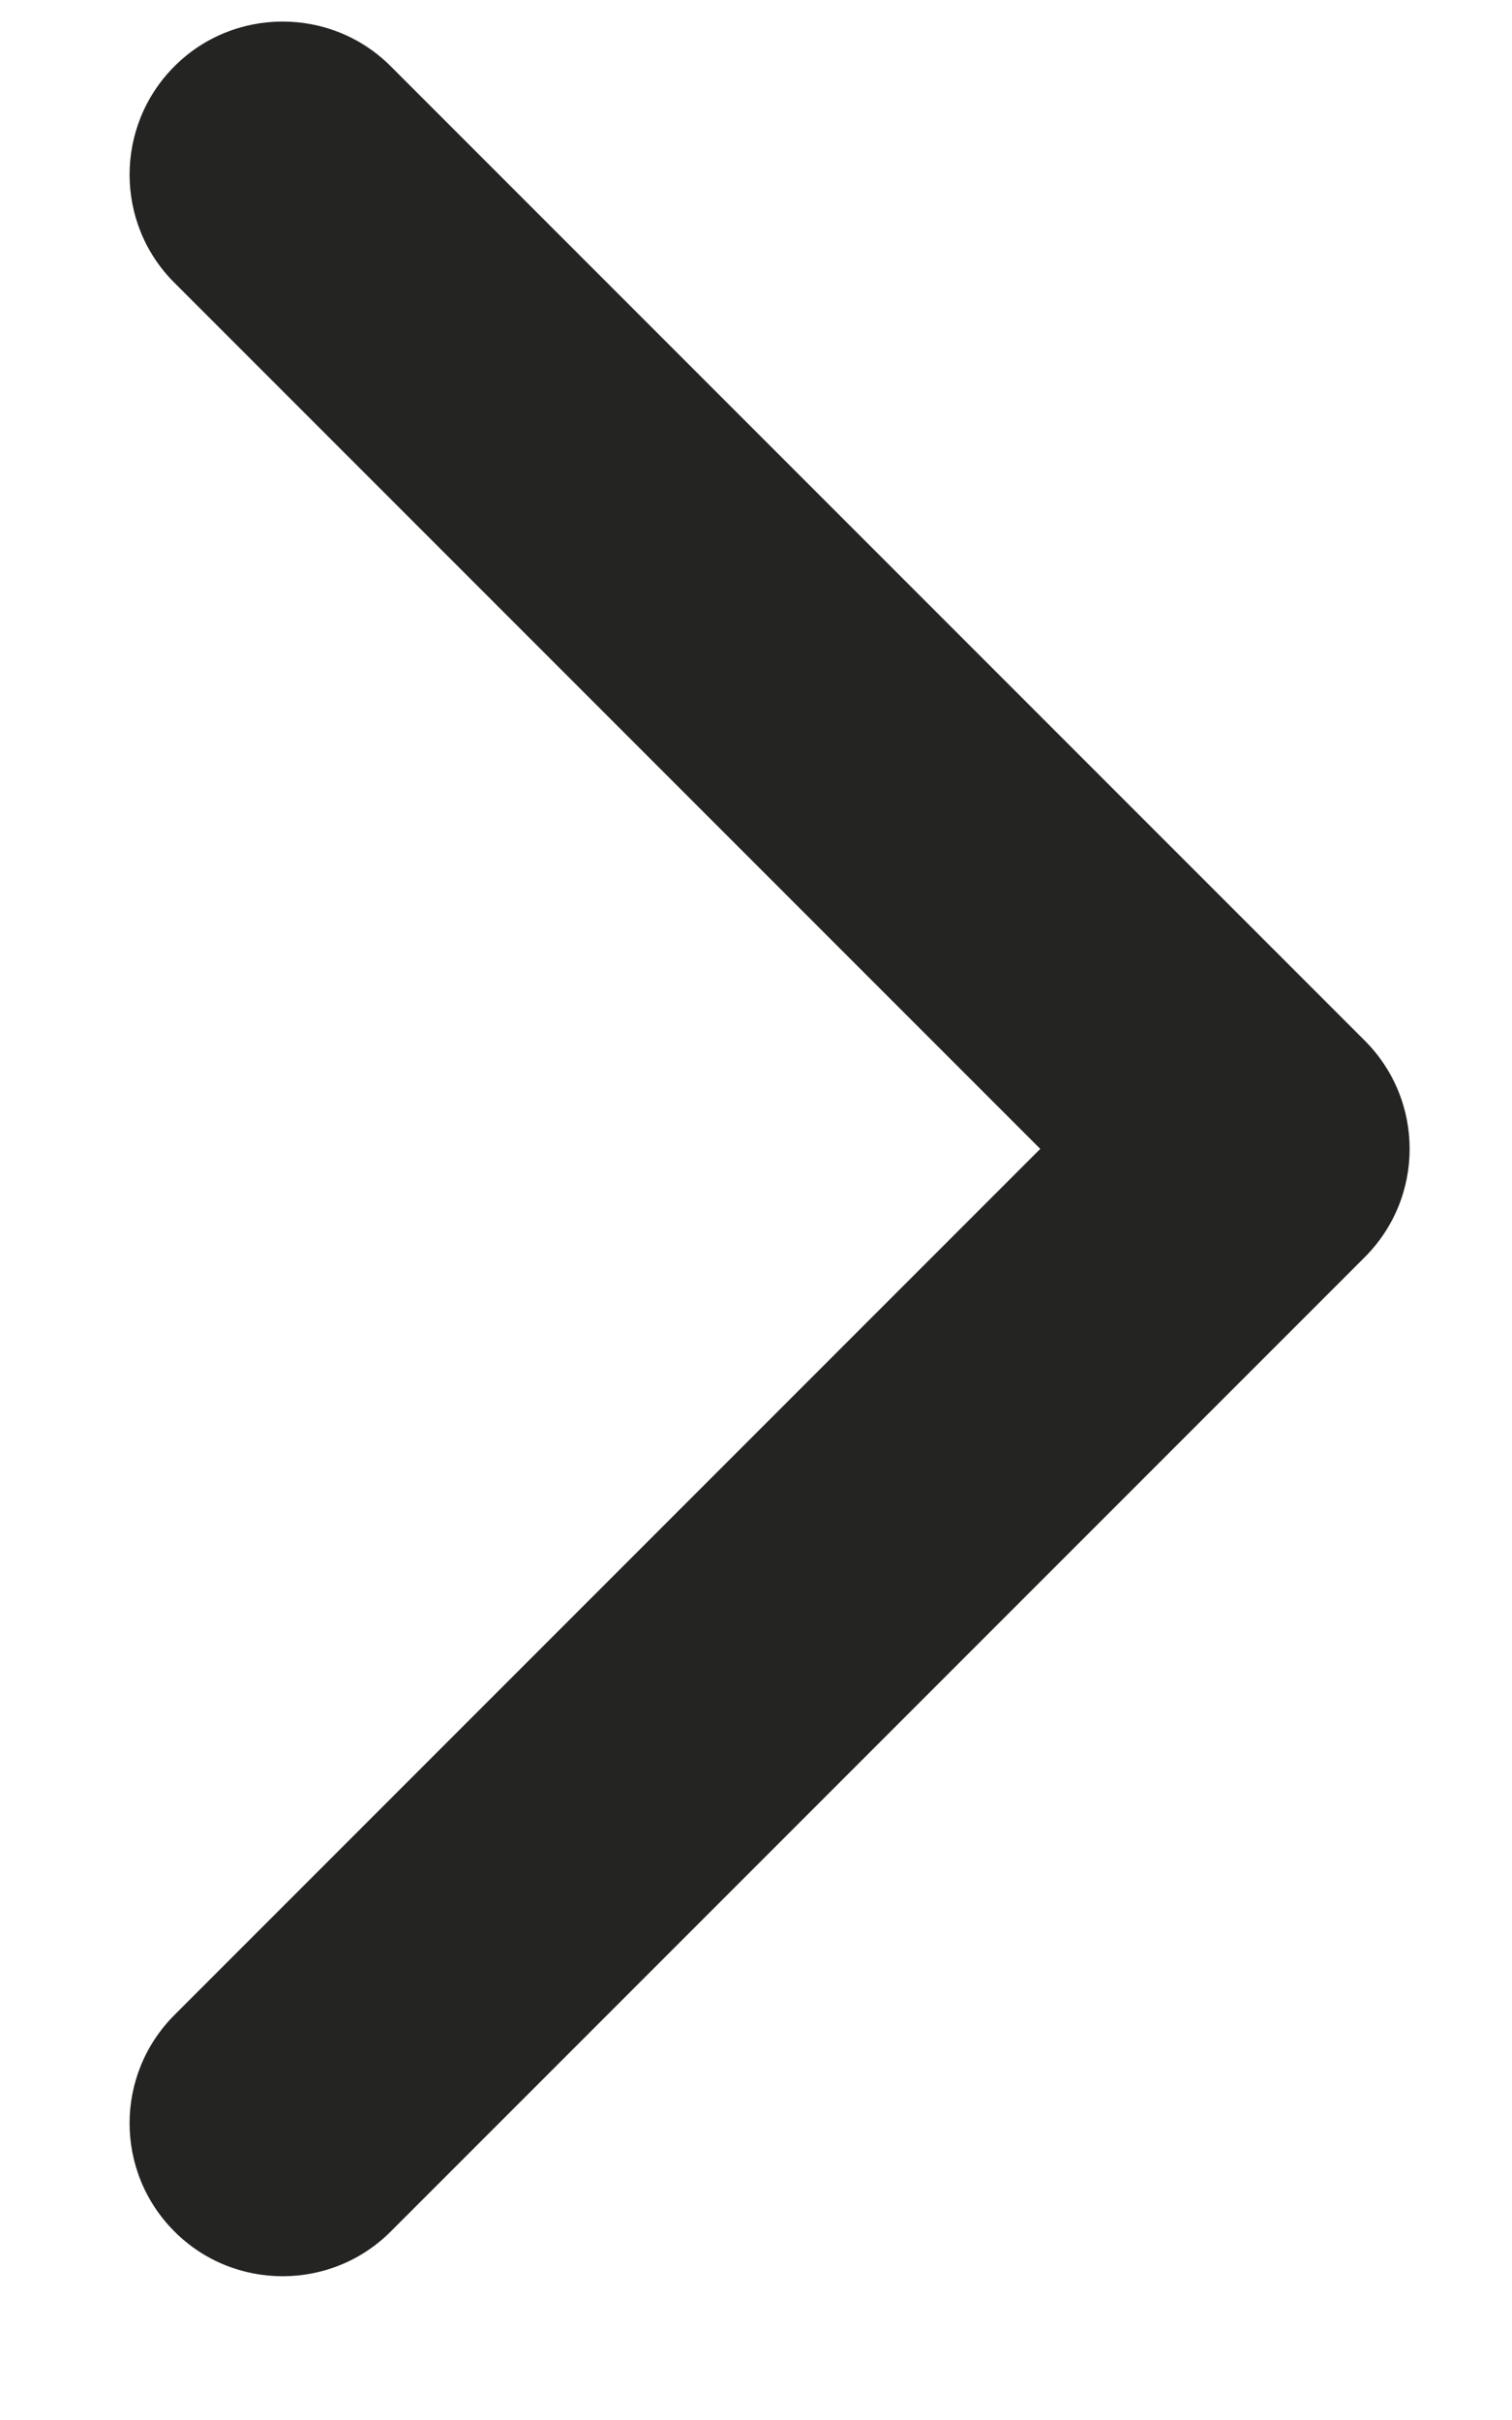 <svg width="5" height="8" viewBox="0 0 5 8" fill="none" xmlns="http://www.w3.org/2000/svg">
<path d="M4.513 4.156C4.711 3.958 4.711 3.638 4.513 3.44L1.292 0.219C1.095 0.022 0.774 0.022 0.577 0.219C0.379 0.417 0.379 0.738 0.577 0.935L3.44 3.798L0.577 6.661C0.379 6.859 0.379 7.179 0.577 7.377C0.774 7.574 1.095 7.574 1.292 7.377L4.513 4.156ZM3.48 4.304H4.155V3.292H3.48V4.304Z" fill="#242423"/>
</svg>
